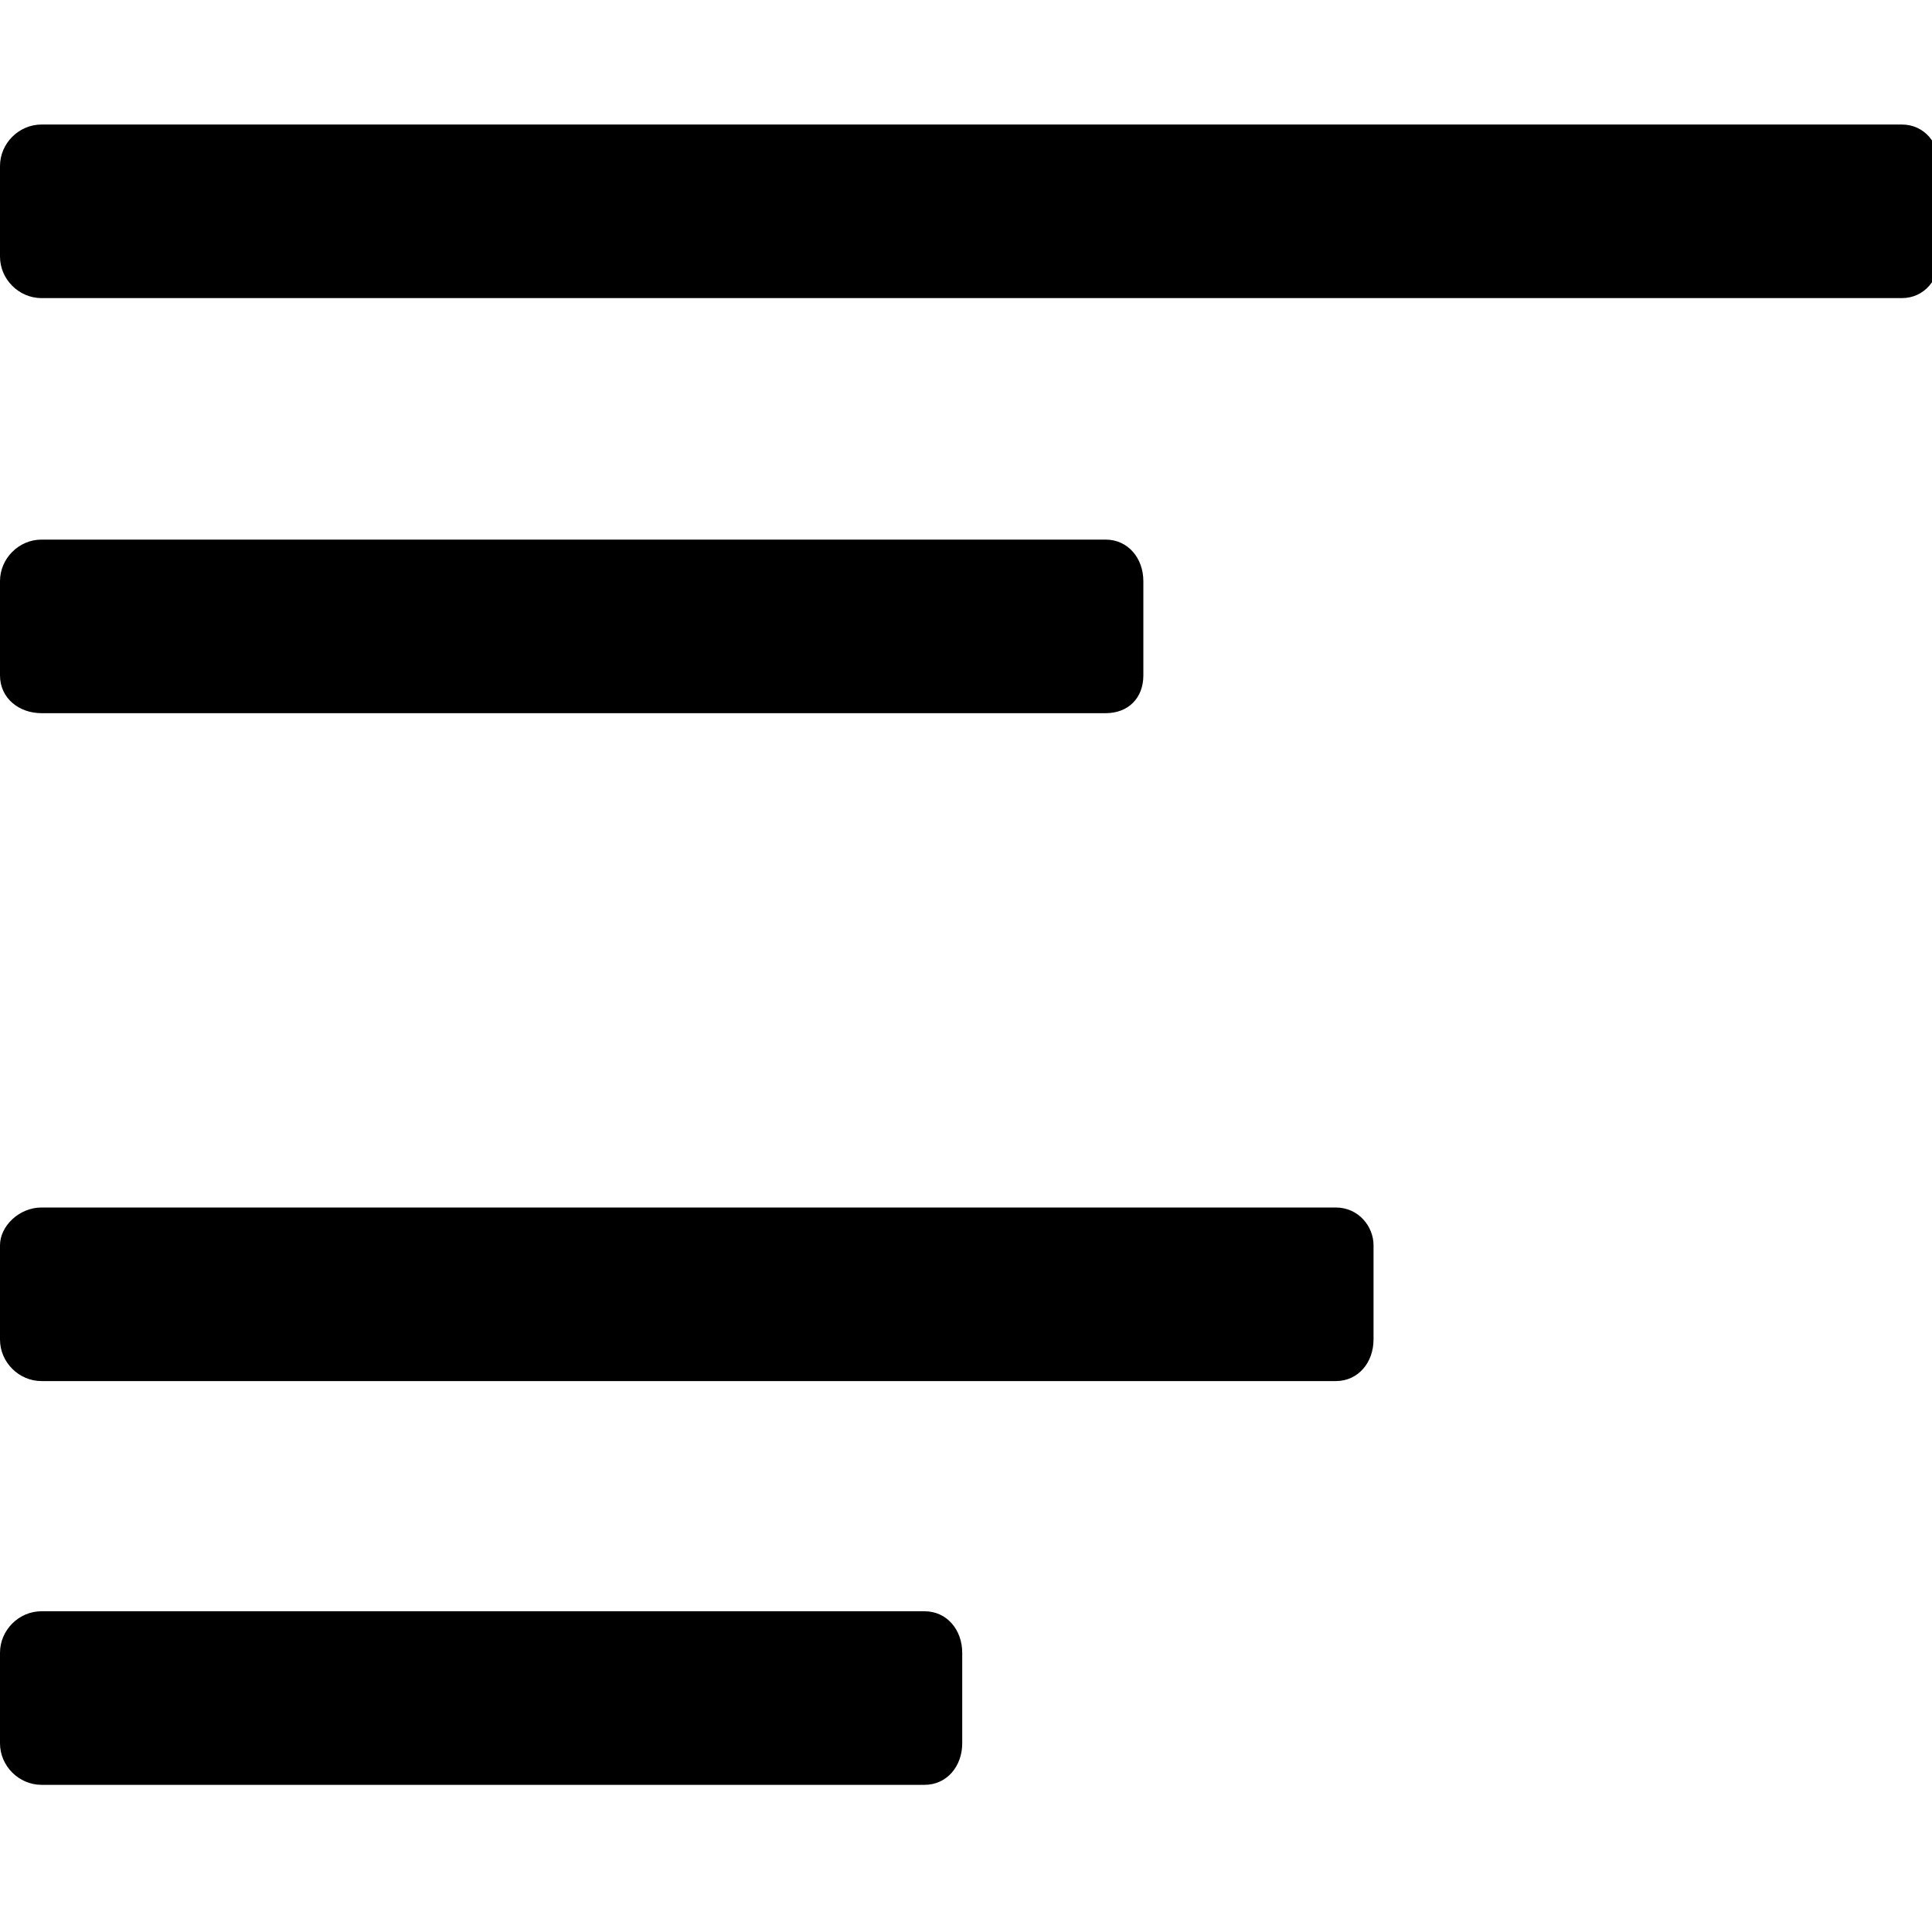 <svg id="icon-horz-bar-graph-grouped" width="512" height="512" fill="#000" viewBox="0 0 512 512"><path d="m504 79l-493 0c-6 0-11-5-11-11l0-24c0-6 5-11 11-11l493 0c6 0 10 5 10 11l0 24c0 6-4 11-10 11z m-493 64l282 0c6 0 10 5 10 11l0 25c0 6-4 10-10 10l-282 0c-6 0-11-4-11-10l0-25c0-6 5-11 11-11z m0 177l343 0c6 0 10 5 10 10l0 25c0 6-4 11-10 11l-343 0c-6 0-11-5-11-11l0-25c0-5 5-10 11-10z m0 107l234 0c6 0 10 5 10 11l0 24c0 6-4 11-10 11l-234 0c-6 0-11-5-11-11l0-24c0-6 5-11 11-11z"/></svg>